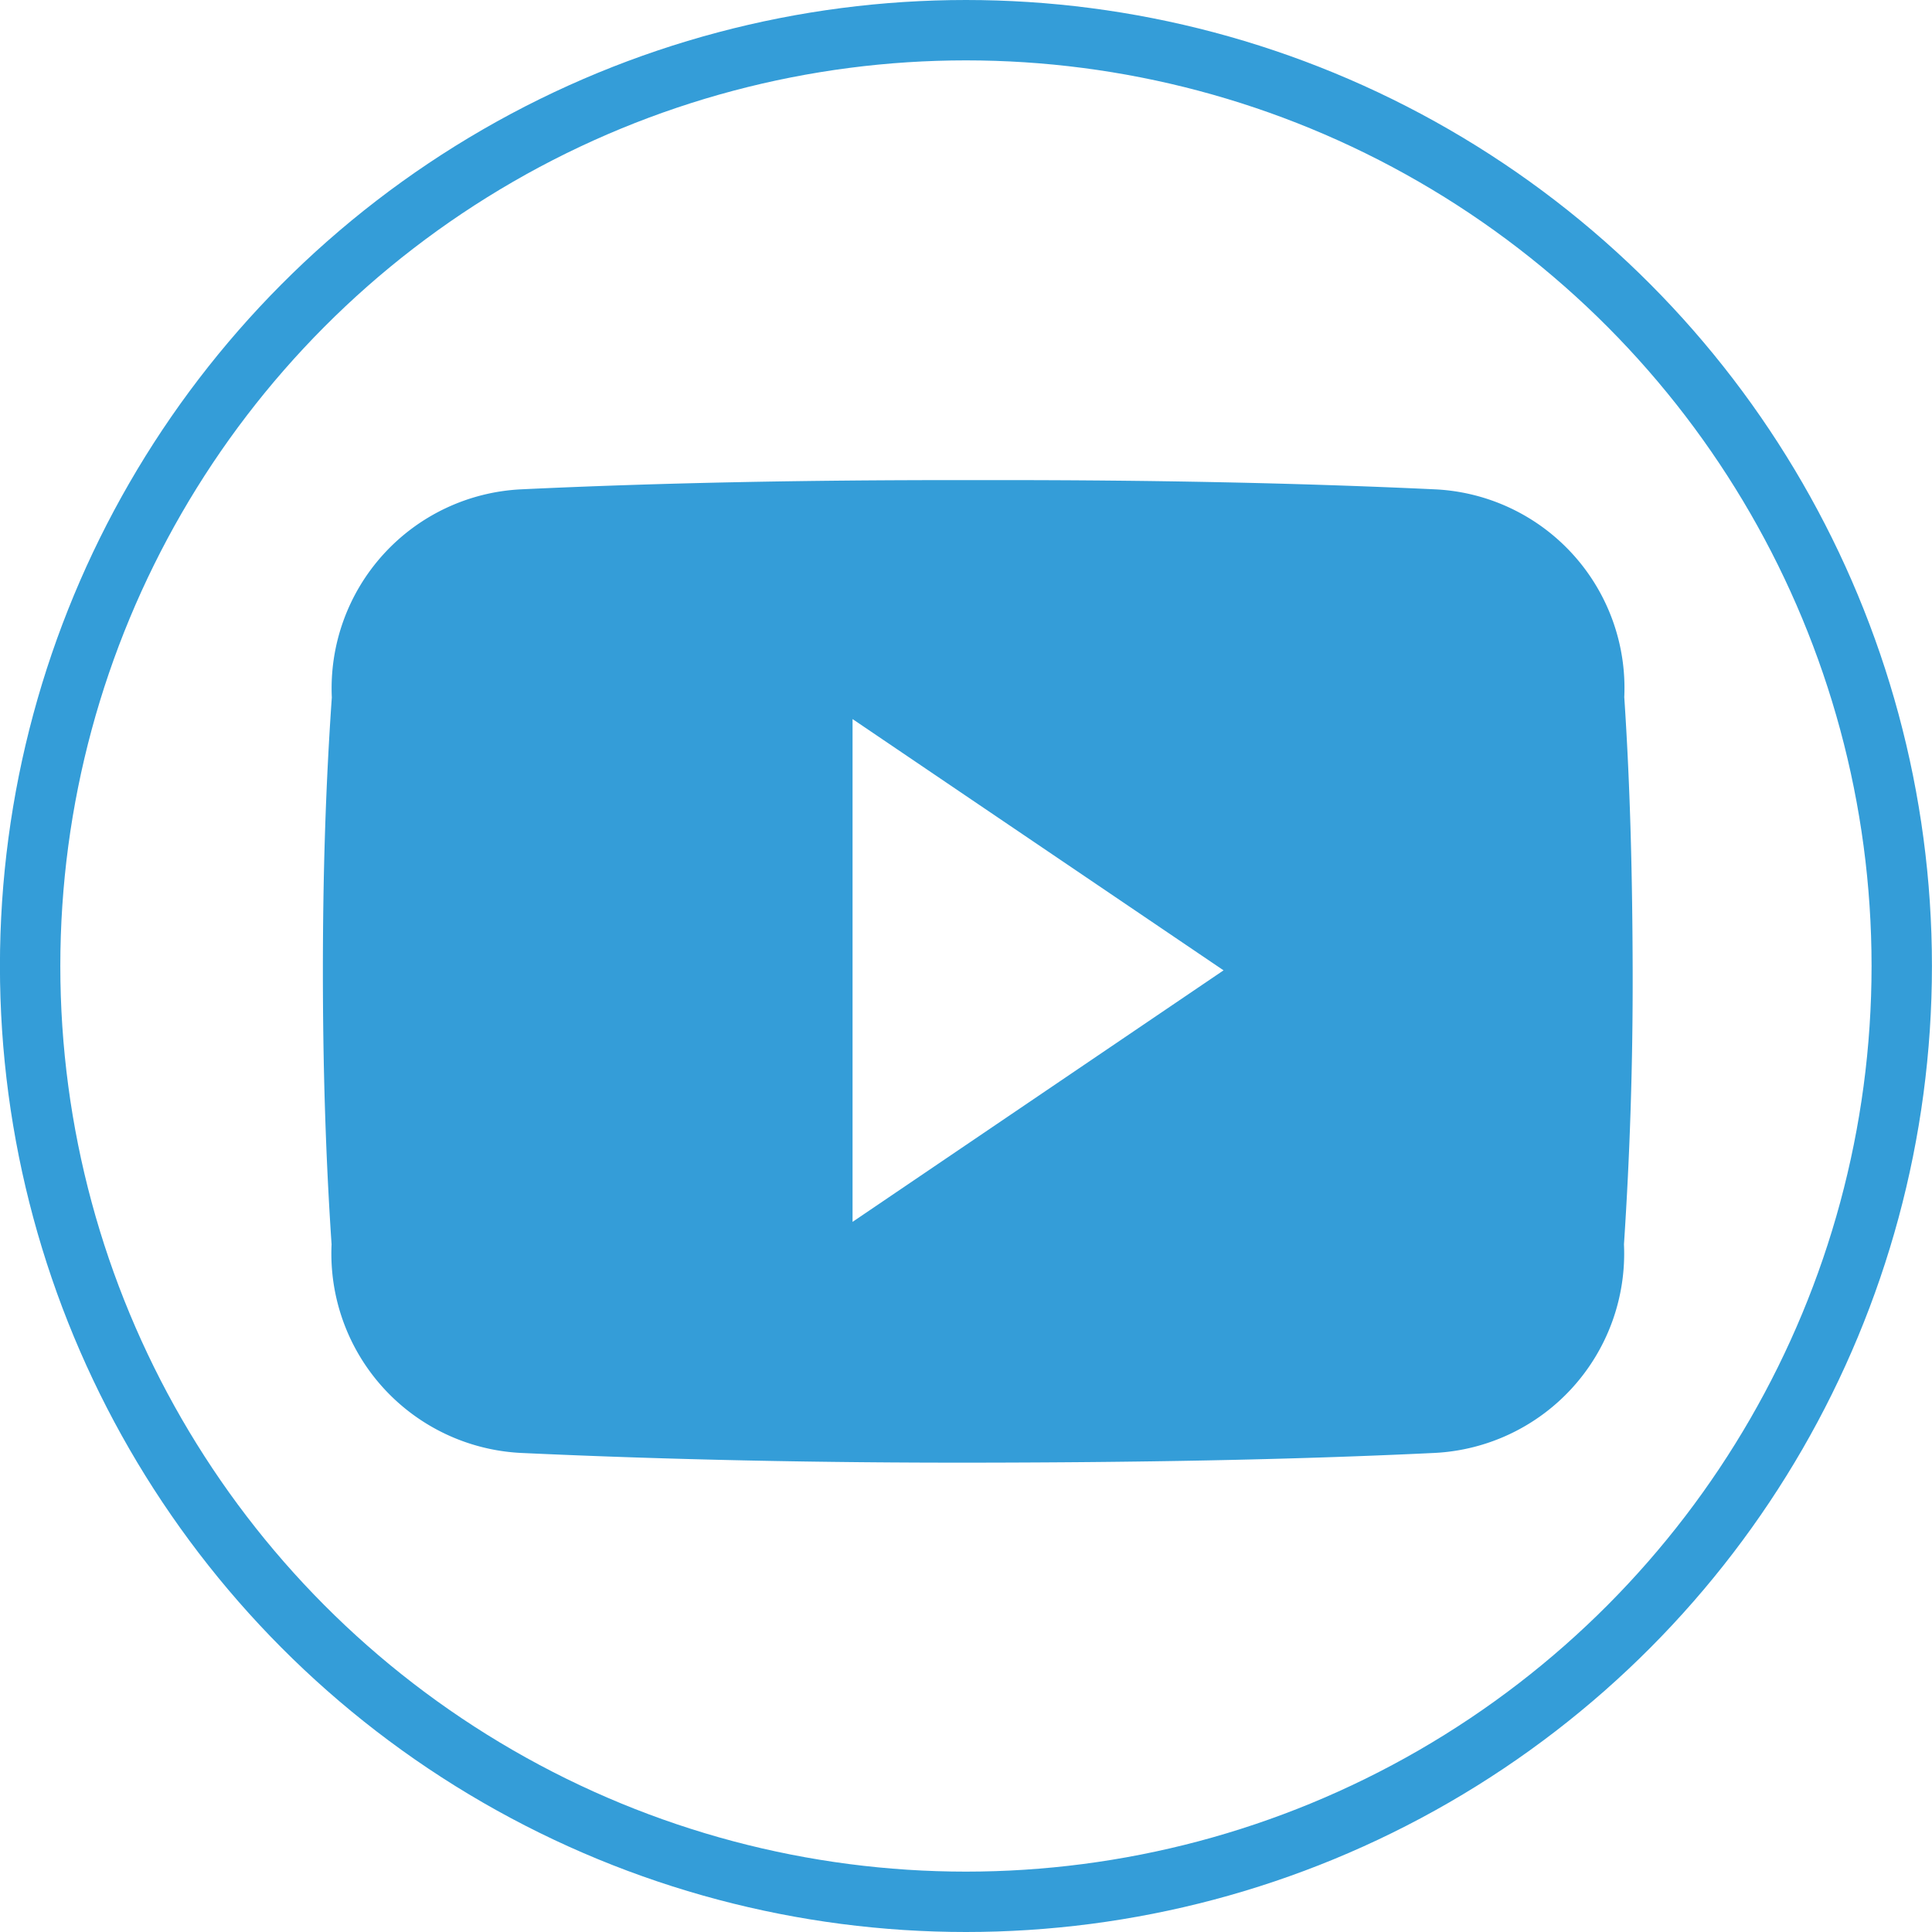<svg xmlns="http://www.w3.org/2000/svg" width="32" height="32" viewBox="0 0 32 32">
  <g id="Group_11497" data-name="Group 11497" transform="translate(-189.661 0.162)">
    <g id="Group_11468" data-name="Group 11468">
      <g id="Group_11463" data-name="Group 11463">
        <g id="Group_144" data-name="Group 144" transform="translate(189.524 -0.162)">
          <g id="Group_95" data-name="Group 95" transform="translate(0)">
            <g id="Group_12" data-name="Group 12">
              <g id="Group_11477" data-name="Group 11477">
                <g id="Group_11464" data-name="Group 11464">
                  <g id="Ellipse_1" data-name="Ellipse 1" transform="translate(0.136)" fill="none" stroke="#349dd8" stroke-width="1">
                    <circle cx="16" cy="16" r="16" stroke="none"/>
                    <circle cx="16" cy="16" r="15.5" fill="none"/>
                  </g>
                </g>
              </g>
            </g>
          </g>
          <path id="Icon_ionic-logo-youtube" data-name="Icon ionic-logo-youtube" d="M21.555,8.094a3.294,3.294,0,0,0-3.136-3.441c-2.348-.11-4.742-.153-7.188-.153h-.763c-2.441,0-4.84.042-7.188.153A3.3,3.3,0,0,0,.148,8.1C.042,9.611,0,11.12,0,12.629s.042,3.017.144,4.53a3.306,3.306,0,0,0,3.132,3.454c2.467.114,5,.165,7.569.161s5.1-.042,7.569-.161a3.306,3.306,0,0,0,3.136-3.454c.1-1.513.148-3.022.144-4.535S21.656,9.607,21.555,8.094ZM8.773,16.786V8.458l6.145,4.162Z" transform="translate(5.485 3.452)" fill="#349dd8"/>
        </g>
      </g>
    </g>
  </g>
</svg>
